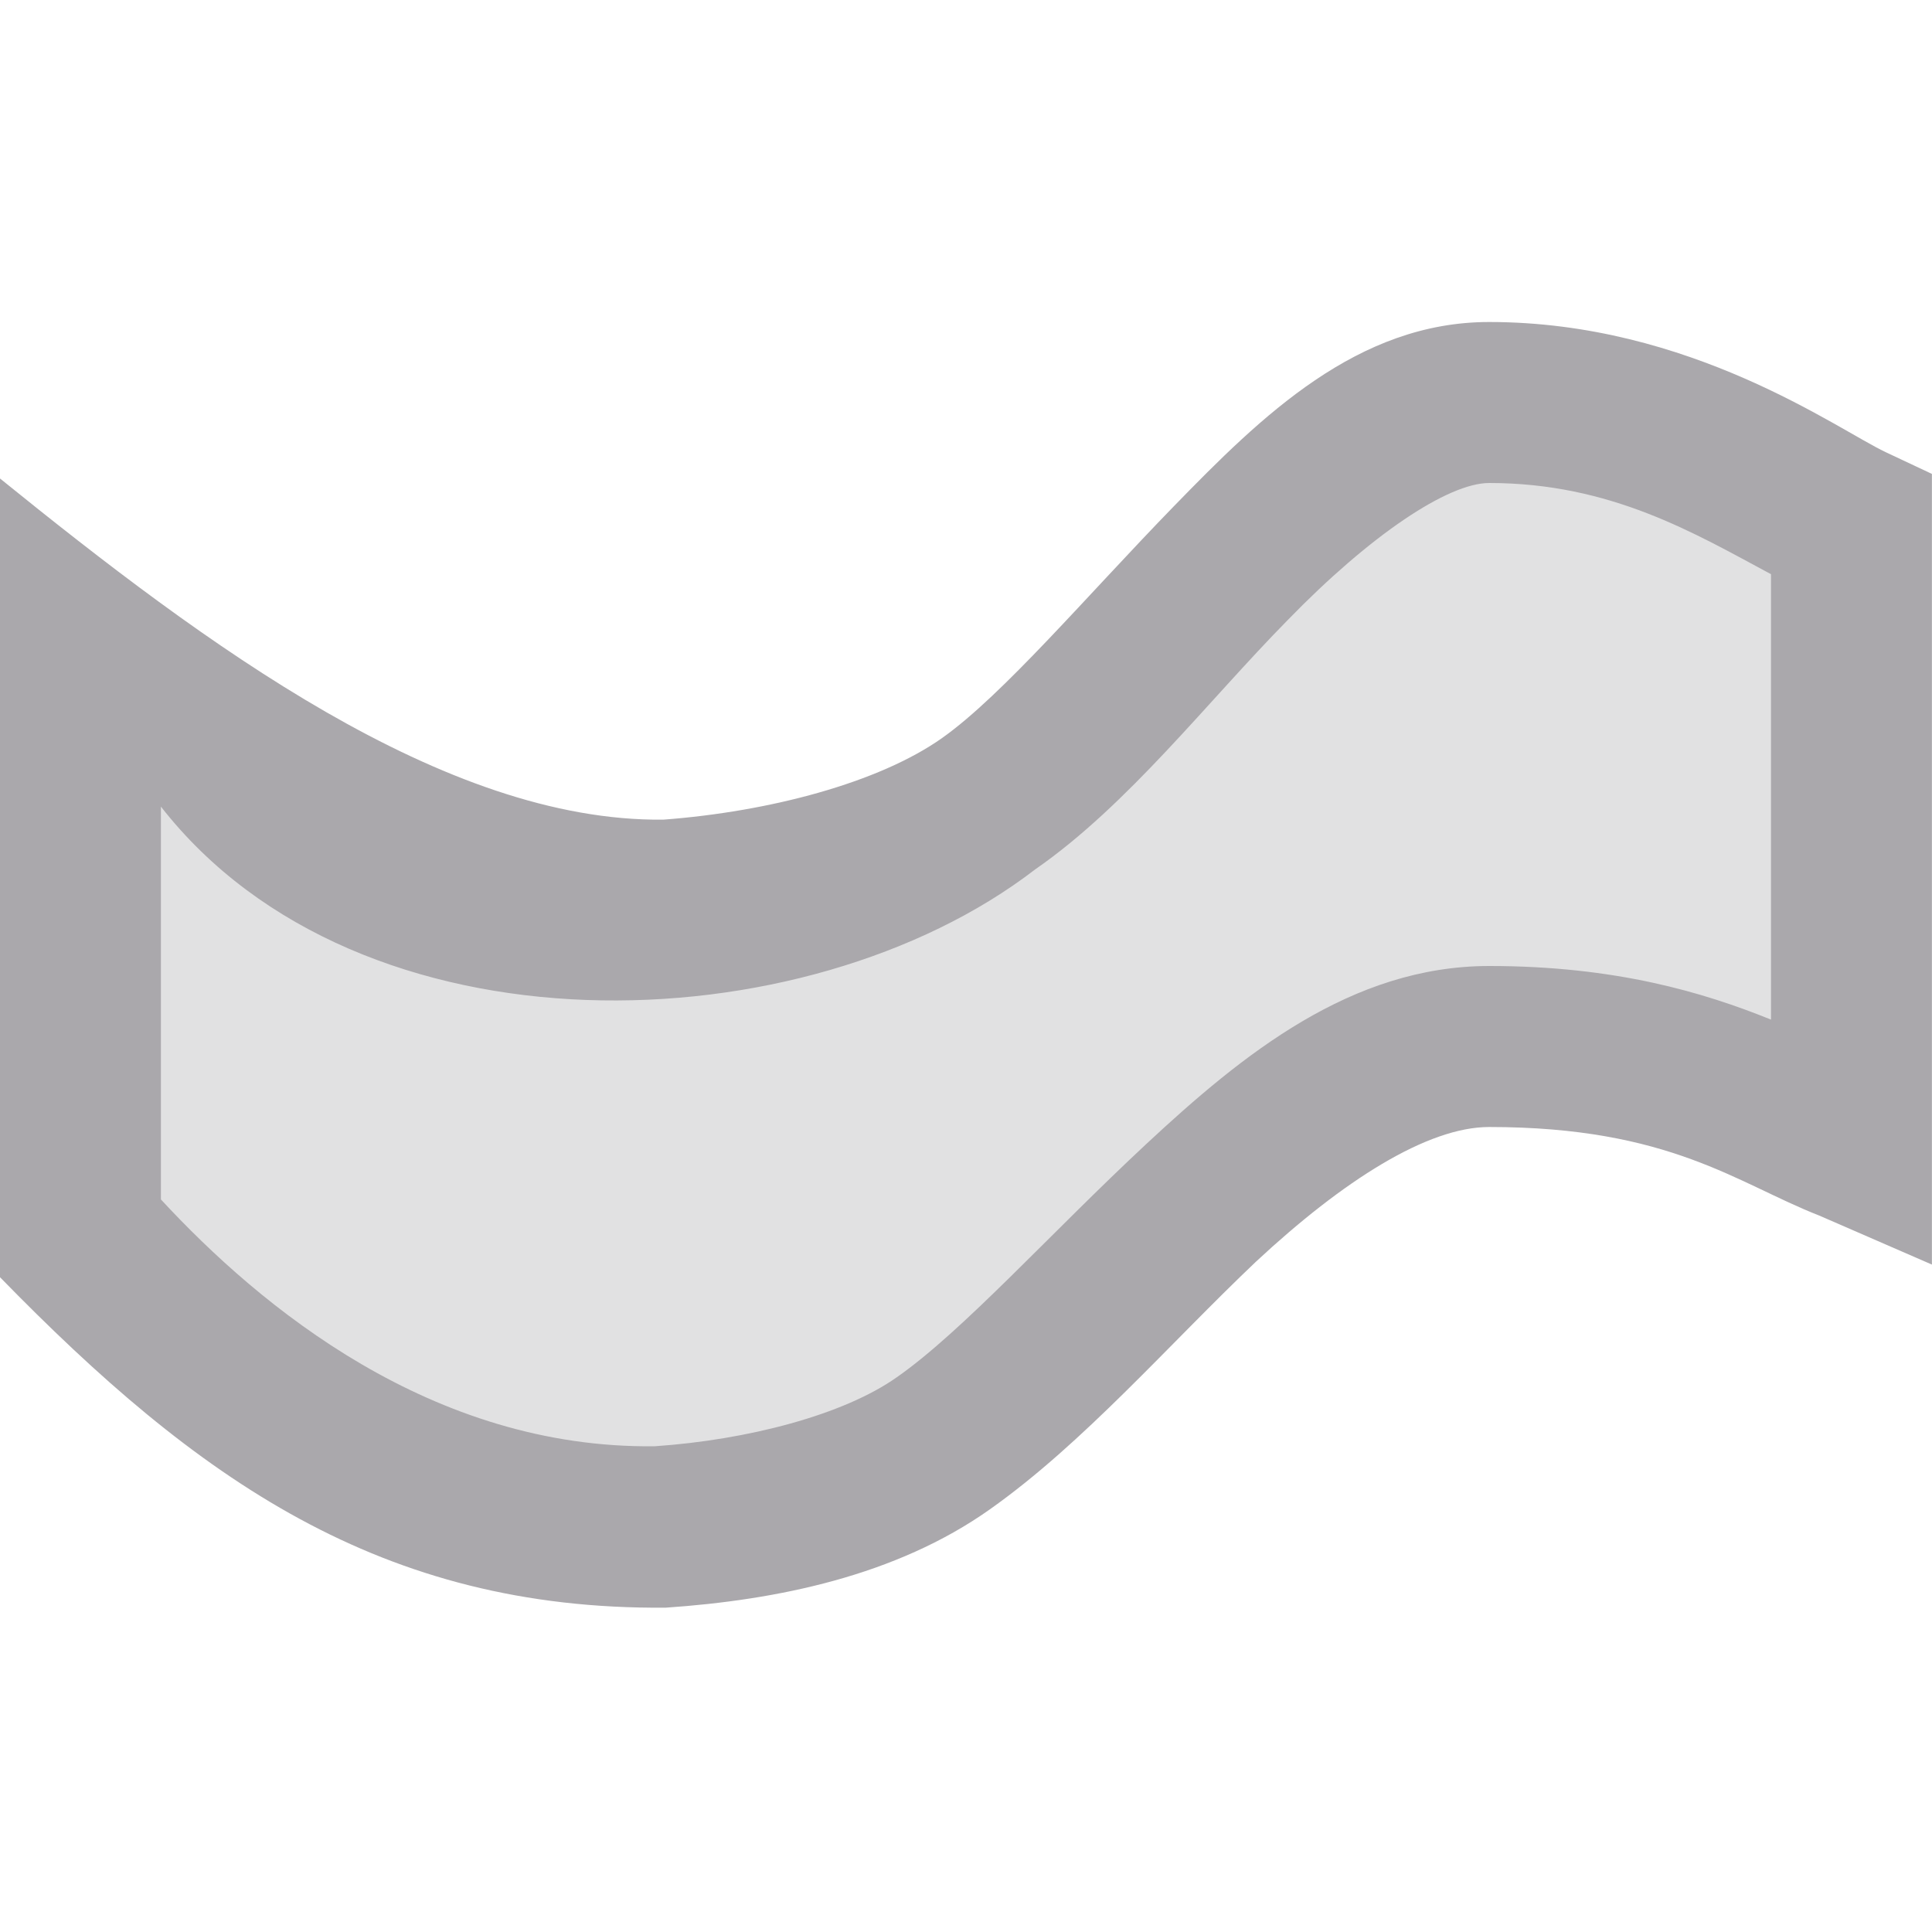 <svg viewBox="0 0 24 24" xmlns="http://www.w3.org/2000/svg"><g fill="#aaa8ac"><path d="m18.5 5c2.15 0 3.655 1.123 4.5 1.521v7.686c-.798-.333-2.018-1.208-4.5-1.208s-4.796 3.529-6.781 4.933c-1.83 1.294-5.342 1.223-6.605.765-.88-.32-3.549-2.878-4.113-3.319v-7.523c.489.34 3.065 2.756 3.781 3.016 1.49.541 5.433.574 7.5-.888 1.912-1.352 4.069-4.984 6.219-4.984z" opacity=".35"/><path d="m18.5 4c-1.638 0-2.826 1.166-3.916 2.287-1.09 1.121-2.125 2.346-2.881 2.881-.786.556-2.146.915-3.463 1.014-2.728.029-5.699-2.182-8.24-4.238v9.922c2.443 2.505 4.731 4.135 8.271 4.105 1.377-.094 2.857-.394 4.025-1.221 1.166-.824 2.224-2.05 3.307-3.078 1.083-1.008 2.129-1.672 2.896-1.672 2.248 0 3.078.7 4.1 1.1l1.4.609v-9.822l-.574-.27c-.604-.285-2.426-1.617-4.926-1.617zm0 2c1.51 0 2.551.624 3.5 1.133v5.533c-.841-.34-1.935-.666-3.5-.666-1.715 0-3.067 1.101-4.258 2.209-1.19 1.108-2.282 2.328-3.102 2.9-.662.468-1.853.778-3.006.857-2.768.034-4.897-1.728-6.135-3.066v-4.88c2.471 3.165 8 2.98 10.859.781 1.156-.801 2.141-2.086 3.141-3.101 1.021-1.051 1.988-1.7 2.5-1.7z"/></g></svg>